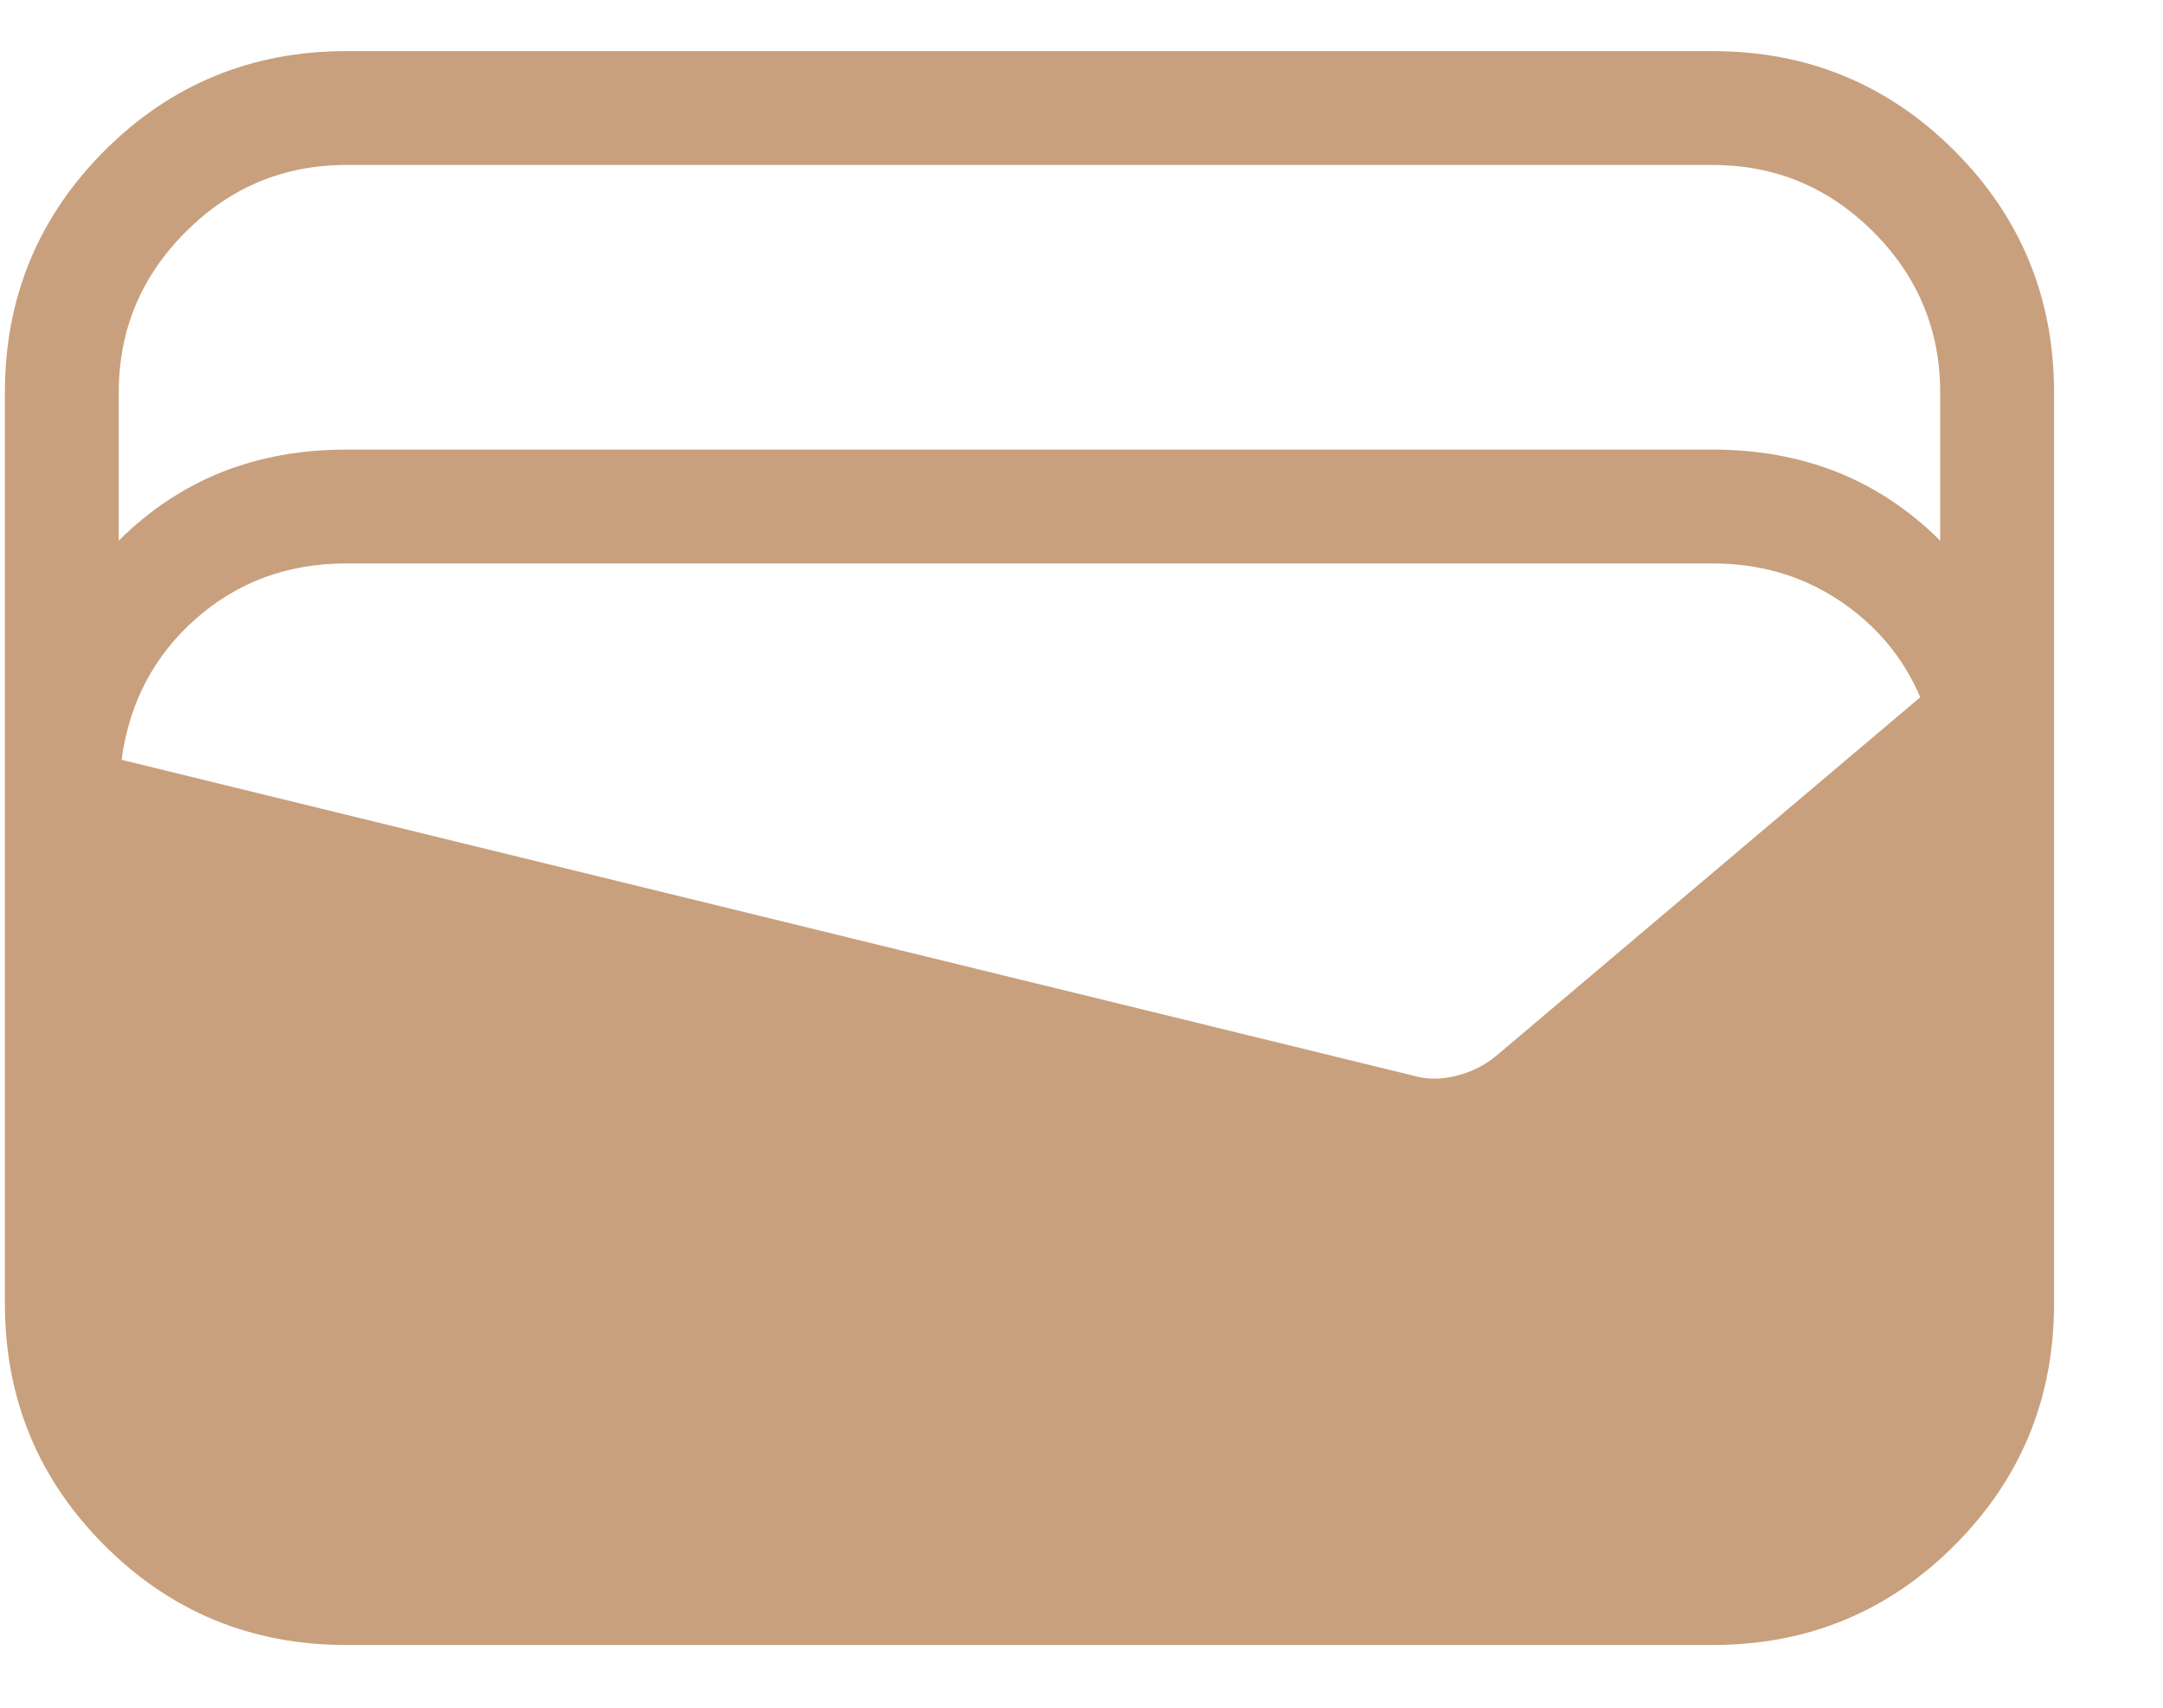 <svg width="19" height="15" viewBox="0 0 19 15" fill="none" xmlns="http://www.w3.org/2000/svg">
<path d="M3.043 14.449C2.21 14.449 1.501 14.158 0.918 13.574C0.335 12.991 0.043 12.283 0.043 11.449V3.449C0.043 2.616 0.335 1.908 0.918 1.324C1.501 0.741 2.21 0.449 3.043 0.449H15.043C15.876 0.449 16.585 0.741 17.168 1.324C17.751 1.908 18.043 2.616 18.043 3.449V11.449C18.043 12.283 17.751 12.991 17.168 13.574C16.585 14.158 15.876 14.449 15.043 14.449H3.043ZM3.043 3.949H15.043C15.443 3.949 15.81 4.016 16.143 4.149C16.476 4.283 16.776 4.483 17.043 4.749V3.449C17.043 2.899 16.847 2.429 16.456 2.037C16.064 1.645 15.593 1.449 15.043 1.449H3.043C2.493 1.449 2.022 1.645 1.631 2.037C1.239 2.429 1.043 2.899 1.043 3.449V4.749C1.31 4.483 1.61 4.283 1.943 4.149C2.276 4.016 2.643 3.949 3.043 3.949ZM1.068 6.674L12.418 9.449C12.535 9.483 12.66 9.483 12.793 9.449C12.926 9.416 13.043 9.358 13.143 9.274L16.868 6.124C16.718 5.774 16.481 5.491 16.156 5.274C15.831 5.058 15.46 4.949 15.043 4.949H3.043C2.526 4.949 2.085 5.112 1.718 5.437C1.351 5.762 1.135 6.174 1.068 6.674Z" fill="#C8A07D"/>
</svg>
